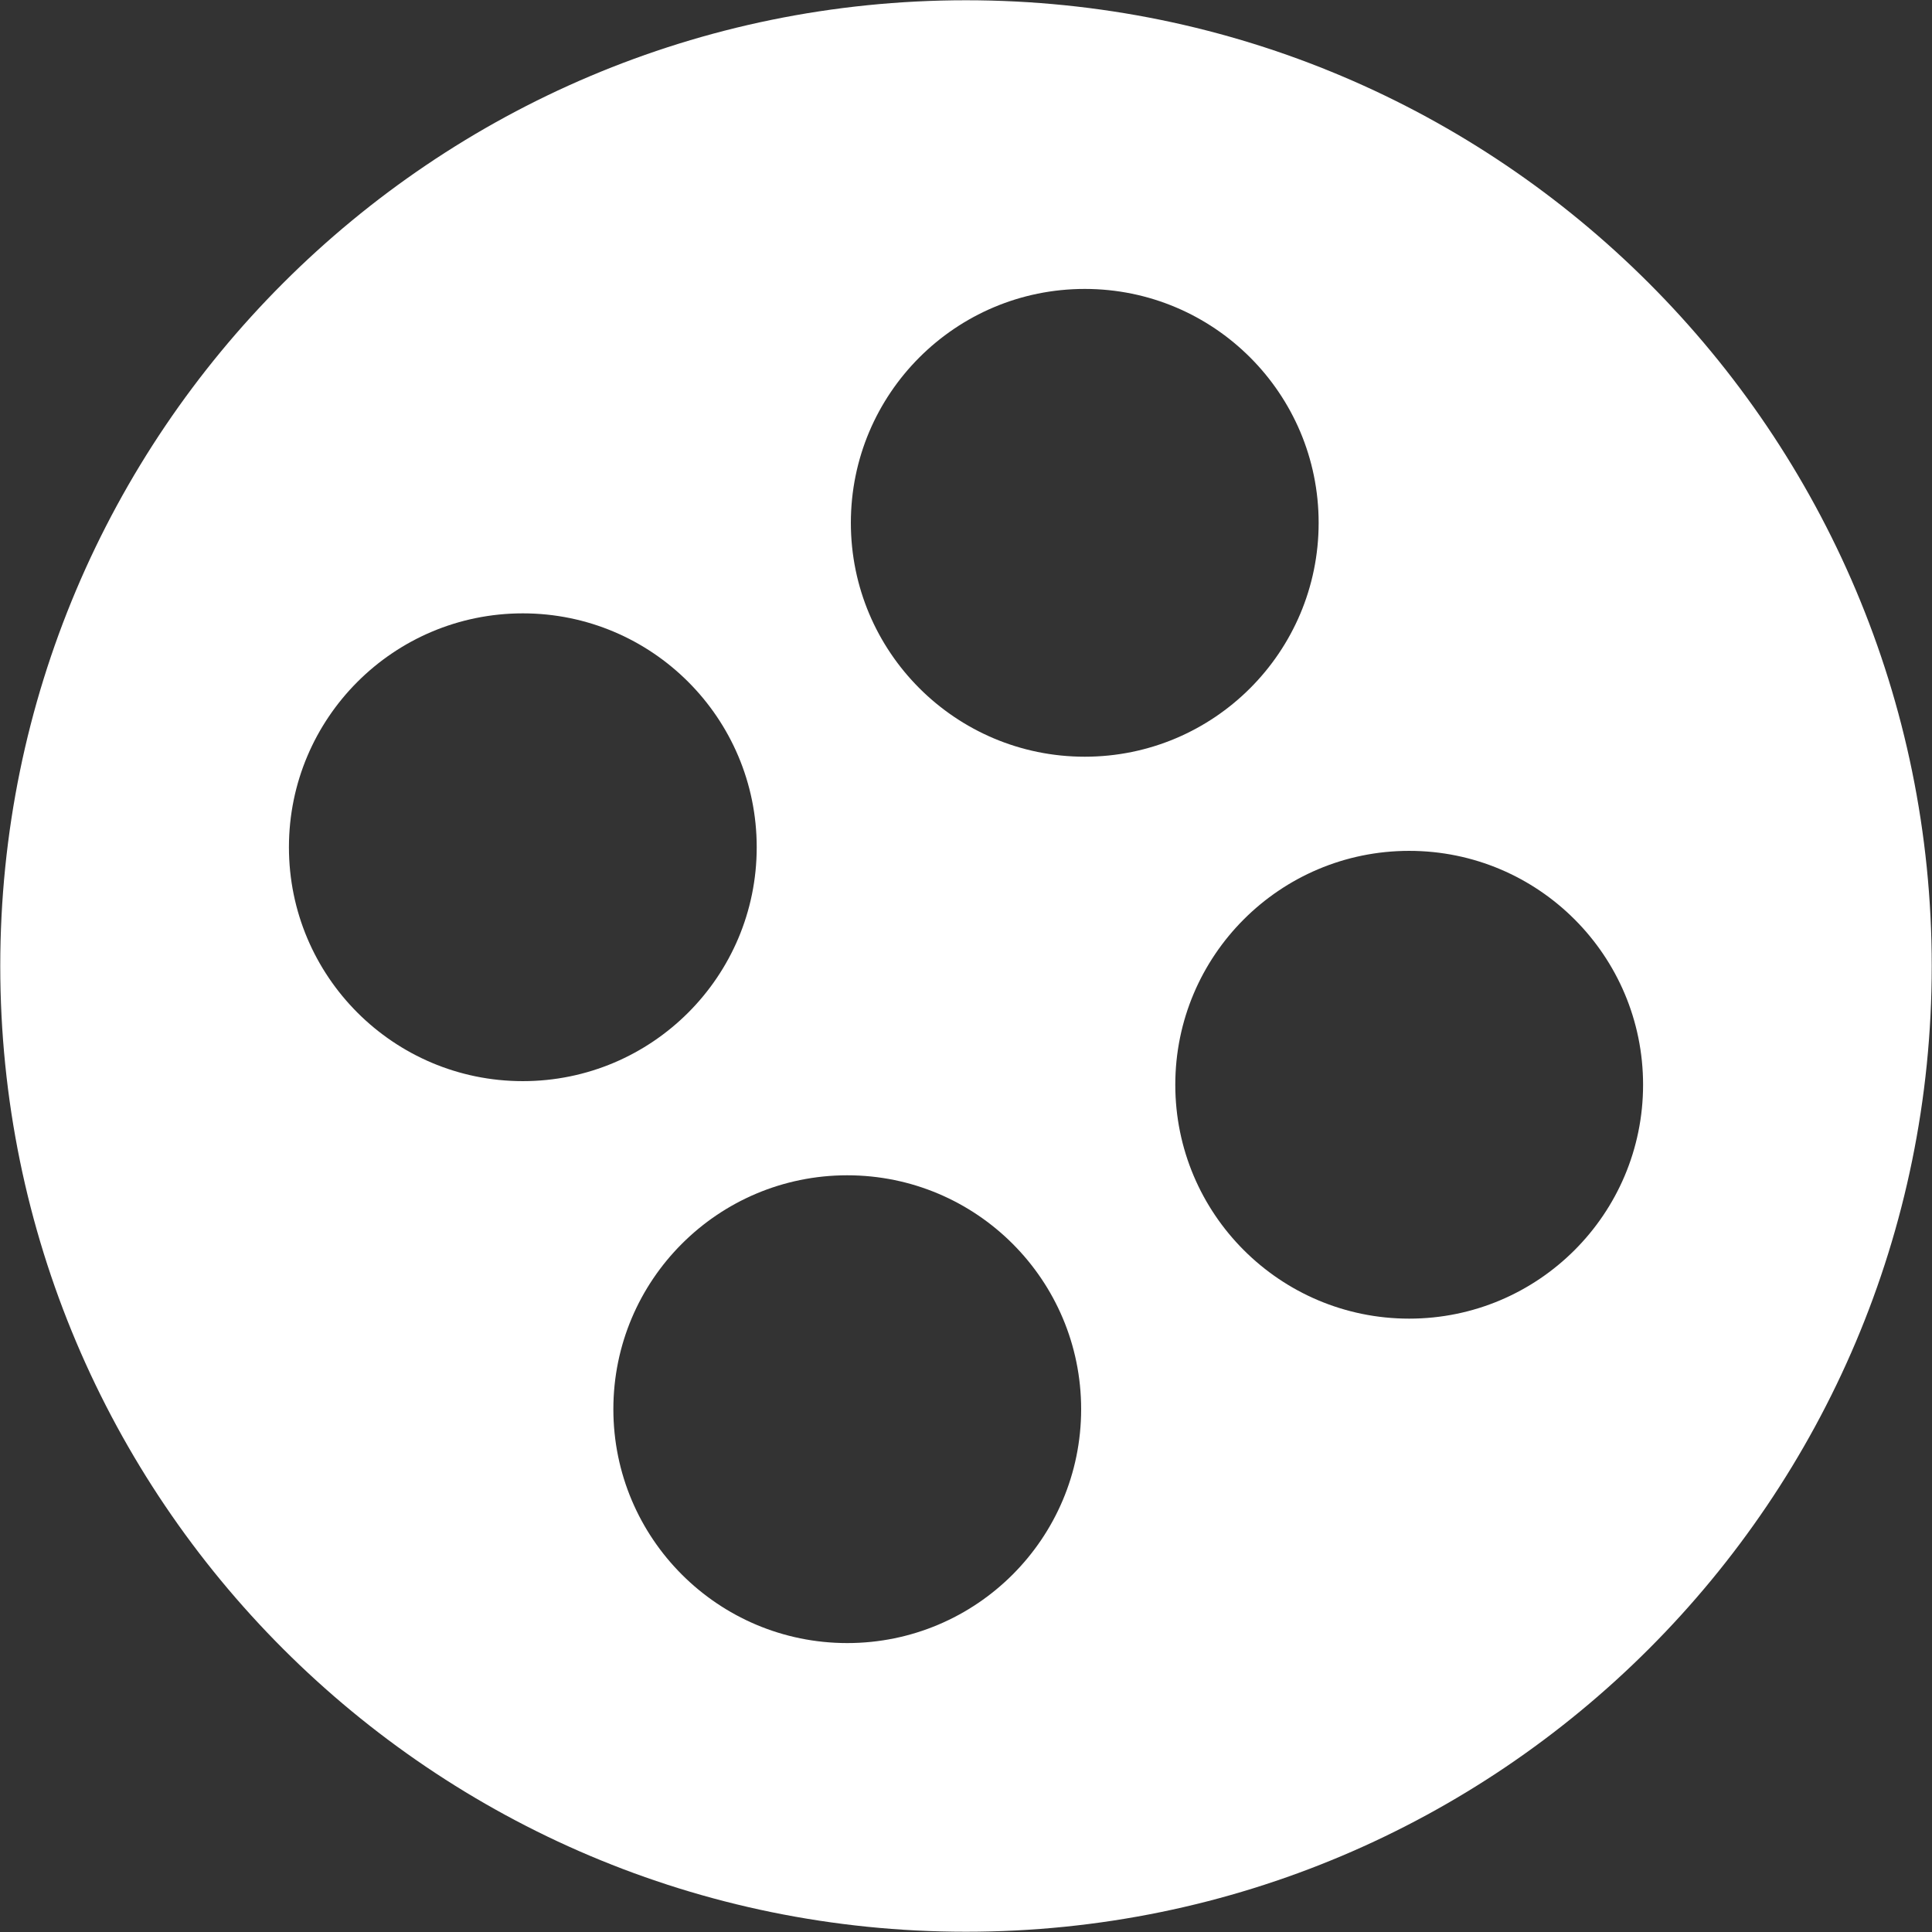 <svg width="3739" height="3739" viewBox="0 0 3739 3739" fill="none" xmlns="http://www.w3.org/2000/svg">
<rect x="0" y="0" width="3739" height="3739" fill="#333333" stroke="none"/>
<path fill-rule="evenodd" clip-rule="evenodd" d="M3738.5 1869.5C3738.5 2901.72 2901.72 3738.5 1869.5 3738.5C837.282 3738.5 0.502 2901.72 0.502 1869.5C0.502 837.28 837.282 0.5 1869.5 0.5C2901.72 0.5 3738.5 837.28 3738.5 1869.5ZM1464.47 1639.68C1464.47 1889.67 1261.81 2092.33 1011.82 2092.33C761.827 2092.33 559.172 1889.67 559.172 1639.68C559.172 1389.69 761.827 1187.03 1011.82 1187.03C1261.81 1187.03 1464.47 1389.69 1464.47 1639.68ZM1639.69 3179.84C1889.68 3179.84 2092.34 2977.17 2092.34 2727.18C2092.34 2477.19 1889.68 2274.54 1639.69 2274.54C1389.69 2274.54 1187.04 2477.19 1187.04 2727.18C1187.04 2977.17 1389.69 3179.84 1639.69 3179.84ZM2551.97 1011.82C2551.97 1261.81 2349.31 1464.46 2099.32 1464.46C1849.33 1464.46 1646.67 1261.81 1646.67 1011.82C1646.67 761.825 1849.33 559.167 2099.32 559.167C2349.31 559.167 2551.97 761.825 2551.97 1011.82ZM2727.19 2551.96C2977.18 2551.96 3179.85 2349.31 3179.85 2099.32C3179.85 1849.33 2977.18 1646.67 2727.19 1646.67C2477.2 1646.67 2274.54 1849.33 2274.54 2099.32C2274.54 2349.31 2477.2 2551.96 2727.19 2551.96Z" fill="white"/>
</svg>
